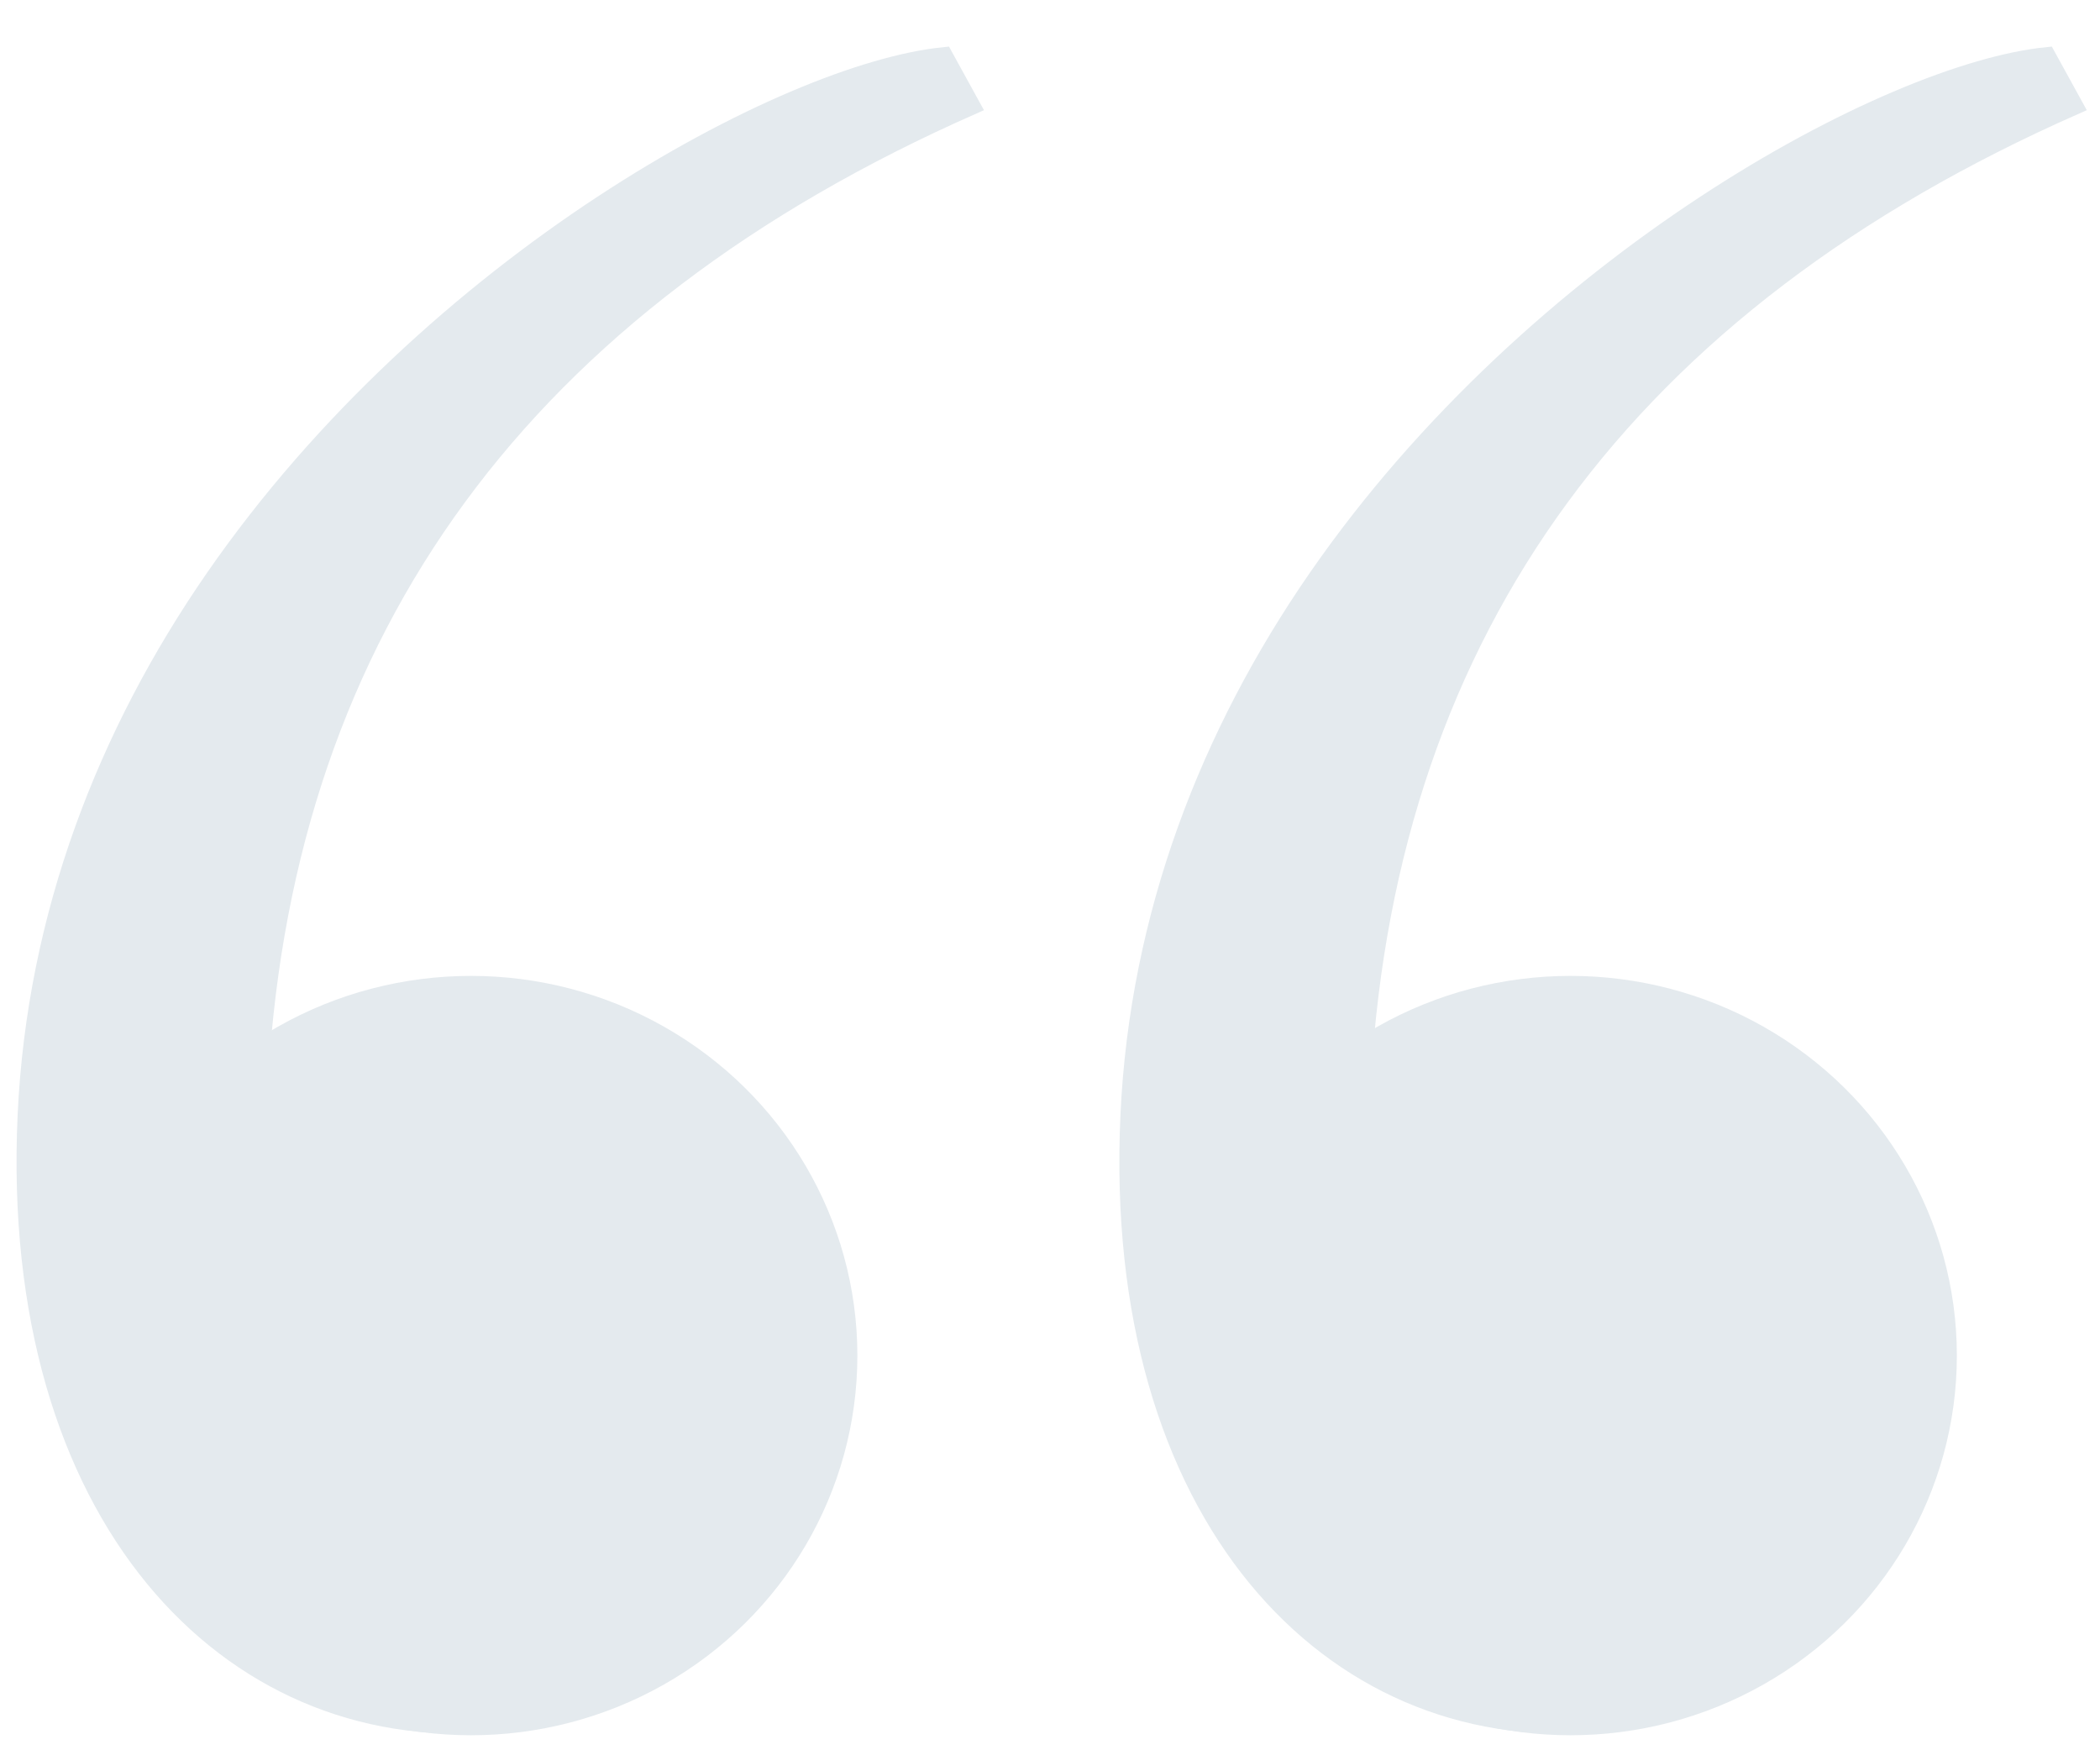 <?xml version="1.0" standalone="no"?><!-- Generator: Gravit.io --><svg xmlns="http://www.w3.org/2000/svg" xmlns:xlink="http://www.w3.org/1999/xlink" style="isolation:isolate" viewBox="-1.258 -5.805 126.901 105.751" width="126.901" height="105.751"><defs><clipPath id="_clipPath_cCtkSCAkrVTMCAgevTjx2lD4juDs2ejF"><rect x="-1.258" y="-5.805" width="126.901" height="105.751"/></clipPath></defs><g clip-path="url(#_clipPath_cCtkSCAkrVTMCAgevTjx2lD4juDs2ejF)"><g><g><g><g><path d=" M 28.448 98.367 C 12.563 99.625 -0.812 85.868 0.307 61.576 C 0.864 49.495 5.136 38.516 11.67 29.078 C 24.862 10.027 46.206 -1.507 55.81 -2.46 L 57.501 0.615 Q 16.912 18.527 14.452 59.27 Q 22.293 53.735 28.289 54.811" fill="rgb(228,234,238)" vector-effect="non-scaling-stroke" stroke-width="1" stroke="rgb(228,234,238)" stroke-linejoin="miter" stroke-linecap="square" stroke-miterlimit="3"/><ellipse vector-effect="non-scaling-stroke" cx="27.202" cy="76.098" rx="22.85" ry="22.44" fill="rgb(228,234,238)" stroke-width="1" stroke="rgb(228,234,238)" stroke-linejoin="miter" stroke-linecap="square" stroke-miterlimit="3"/></g></g></g><g><g><g><path d=" M 95.09 98.367 C 79.204 99.625 65.83 85.868 66.949 61.576 C 67.506 49.495 71.778 38.516 78.312 29.078 C 91.503 10.027 112.847 -1.507 122.452 -2.46 L 124.143 0.615 Q 83.554 18.527 81.094 59.27 Q 88.935 53.735 94.931 54.811" fill="rgb(228,234,238)" vector-effect="non-scaling-stroke" stroke-width="1" stroke="rgb(228,234,238)" stroke-linejoin="miter" stroke-linecap="square" stroke-miterlimit="3"/><ellipse vector-effect="non-scaling-stroke" cx="93.643" cy="76.098" rx="22.85" ry="22.44" fill="rgb(228,234,238)" stroke-width="1" stroke="rgb(228,234,238)" stroke-linejoin="miter" stroke-linecap="square" stroke-miterlimit="3"/></g></g></g></g></g></svg>